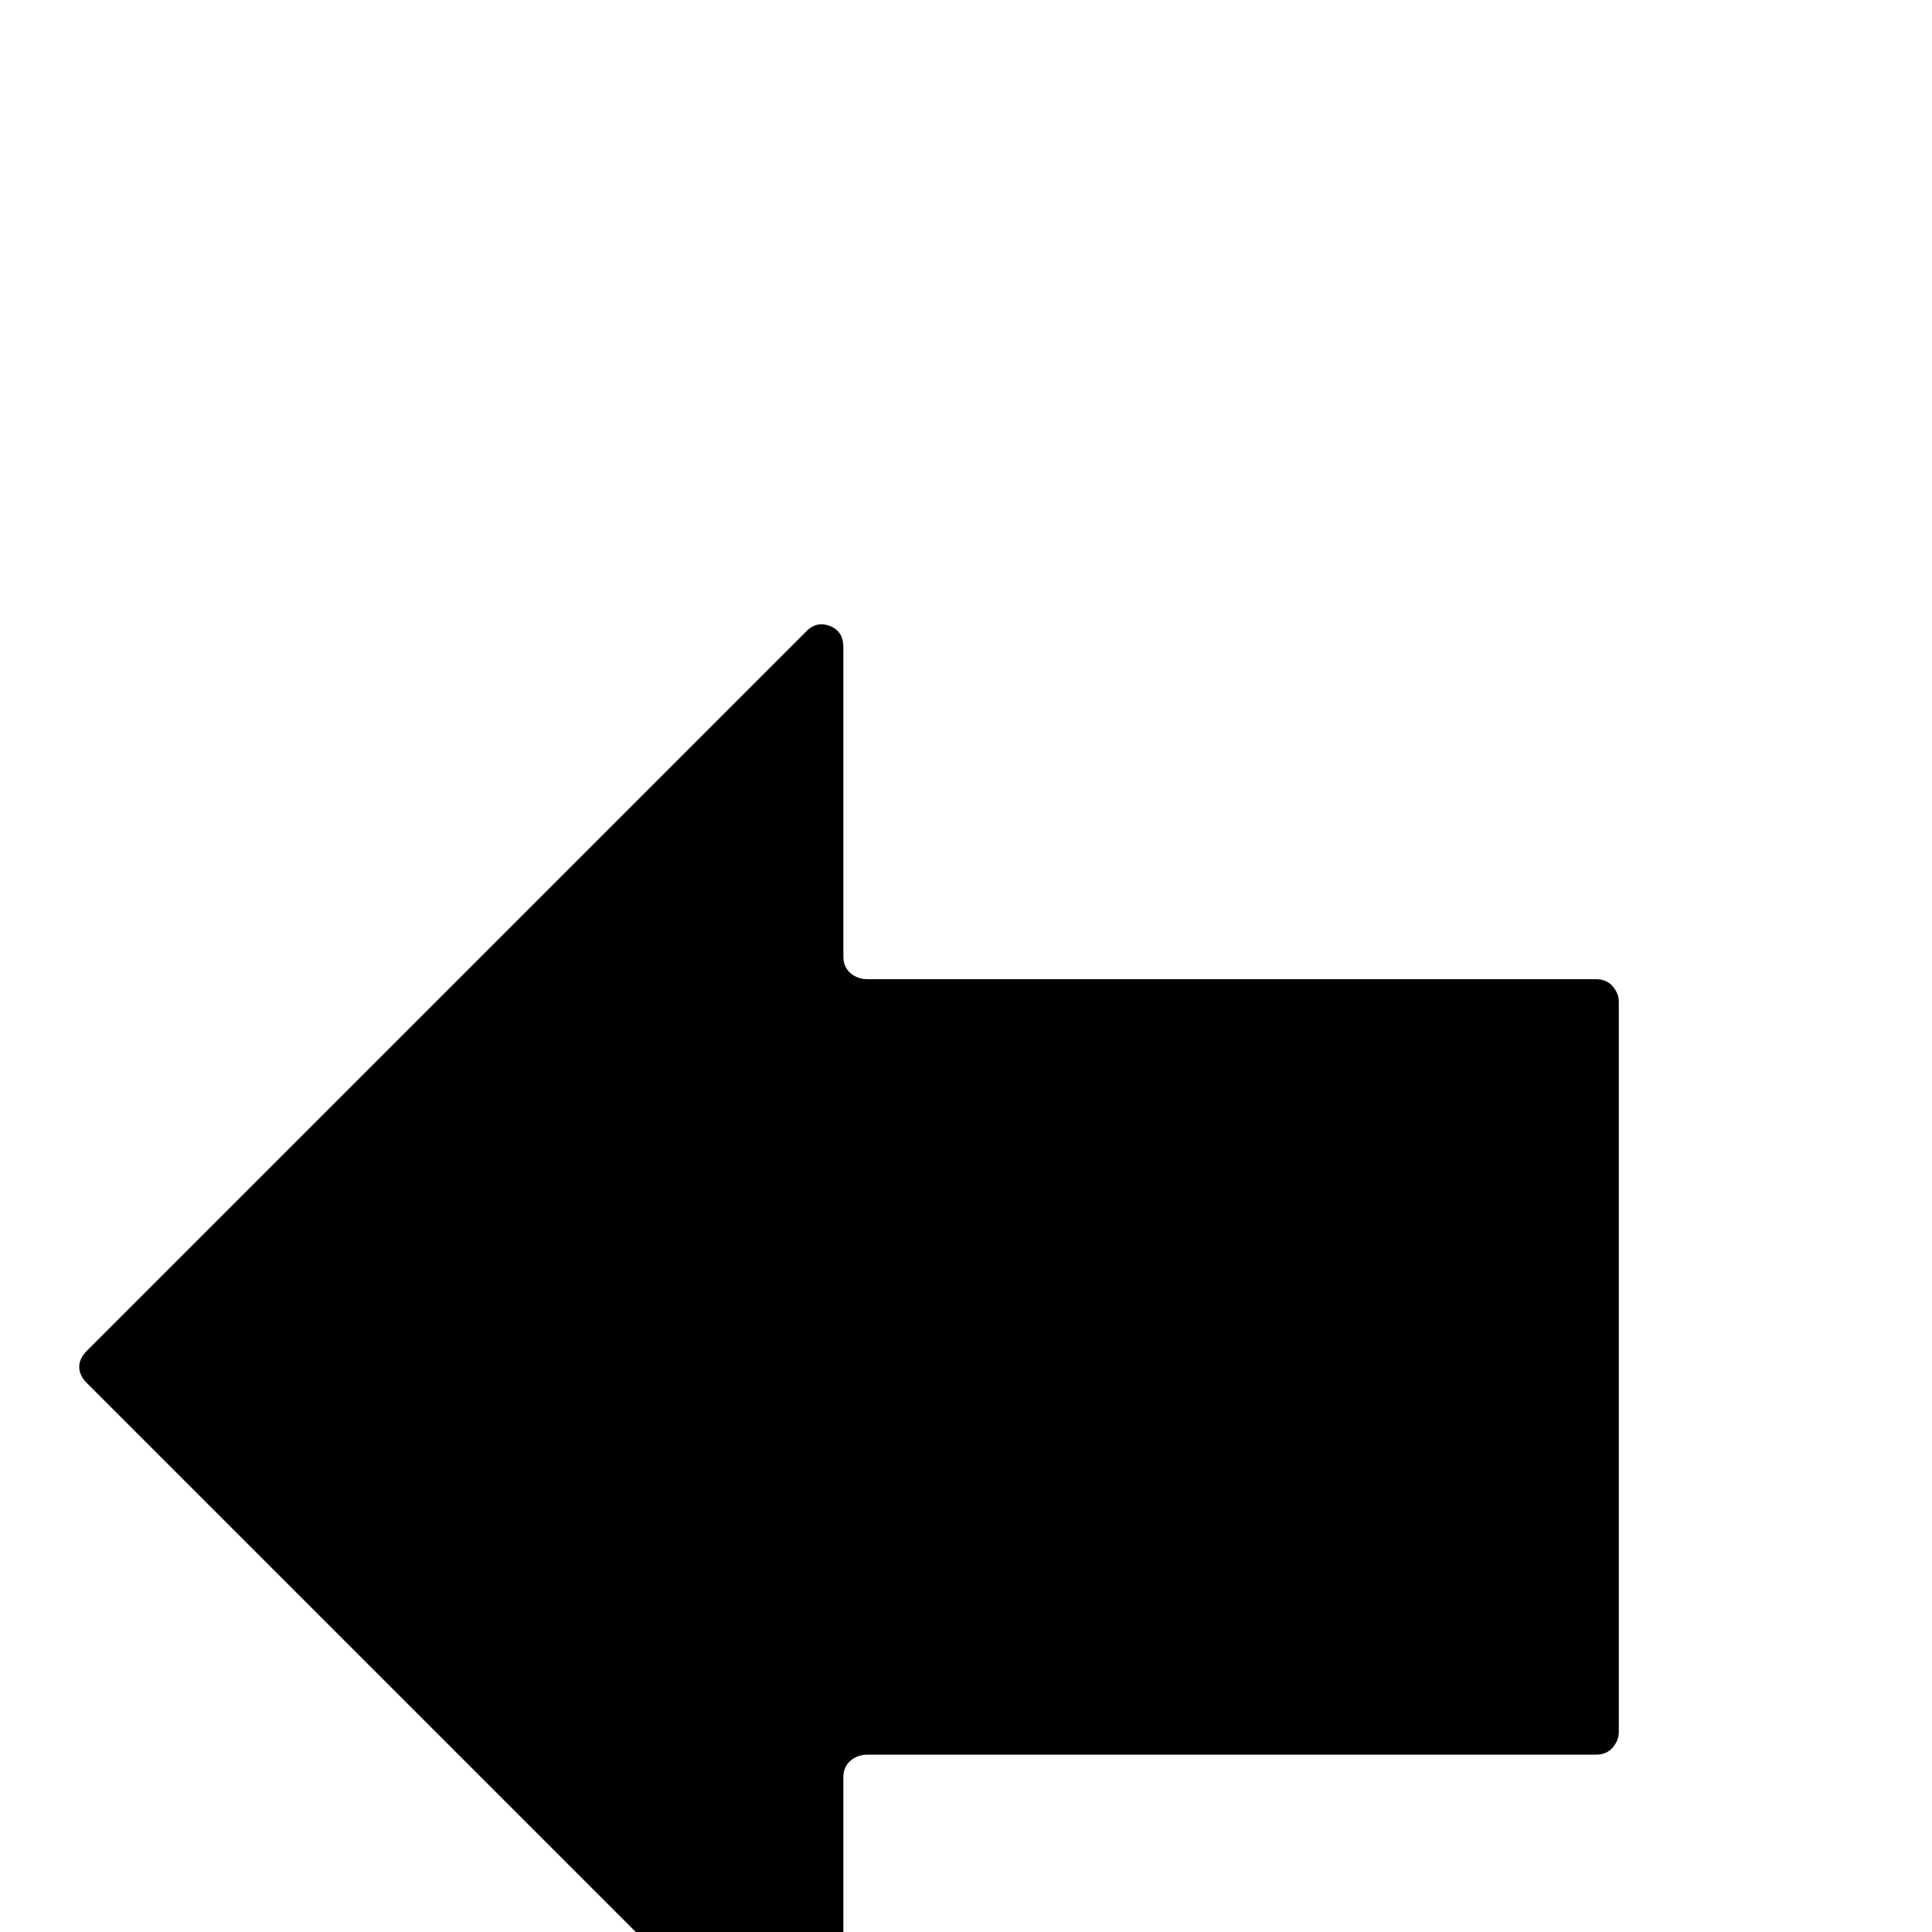 <?xml version="1.0" standalone="no"?>
<!DOCTYPE svg PUBLIC "-//W3C//DTD SVG 1.1//EN" "http://www.w3.org/Graphics/SVG/1.1/DTD/svg11.dtd" >
<svg xmlns="http://www.w3.org/2000/svg" xmlns:xlink="http://www.w3.org/1999/xlink" version="1.1" viewBox="0 -410 2048 2048">
  <g transform="matrix(1 0 0 -1 0 1638)">
   <path fill="currentColor"
d="M92 616l762 762q11 12 25.5 6.5t14.5 -22.5v-328q0 -11 7.5 -17.5t18.5 -6.5h772q11 0 17.5 -7.5t6.5 -16.5v-774q0 -9 -6.5 -16.5t-17.5 -7.5h-772q-11 0 -18.5 -6.5t-7.5 -17.5v-328q0 -17 -14.5 -22.5t-25.5 6.5l-762 762q-8 8 -8 17t8 17z" />
  </g>

</svg>
